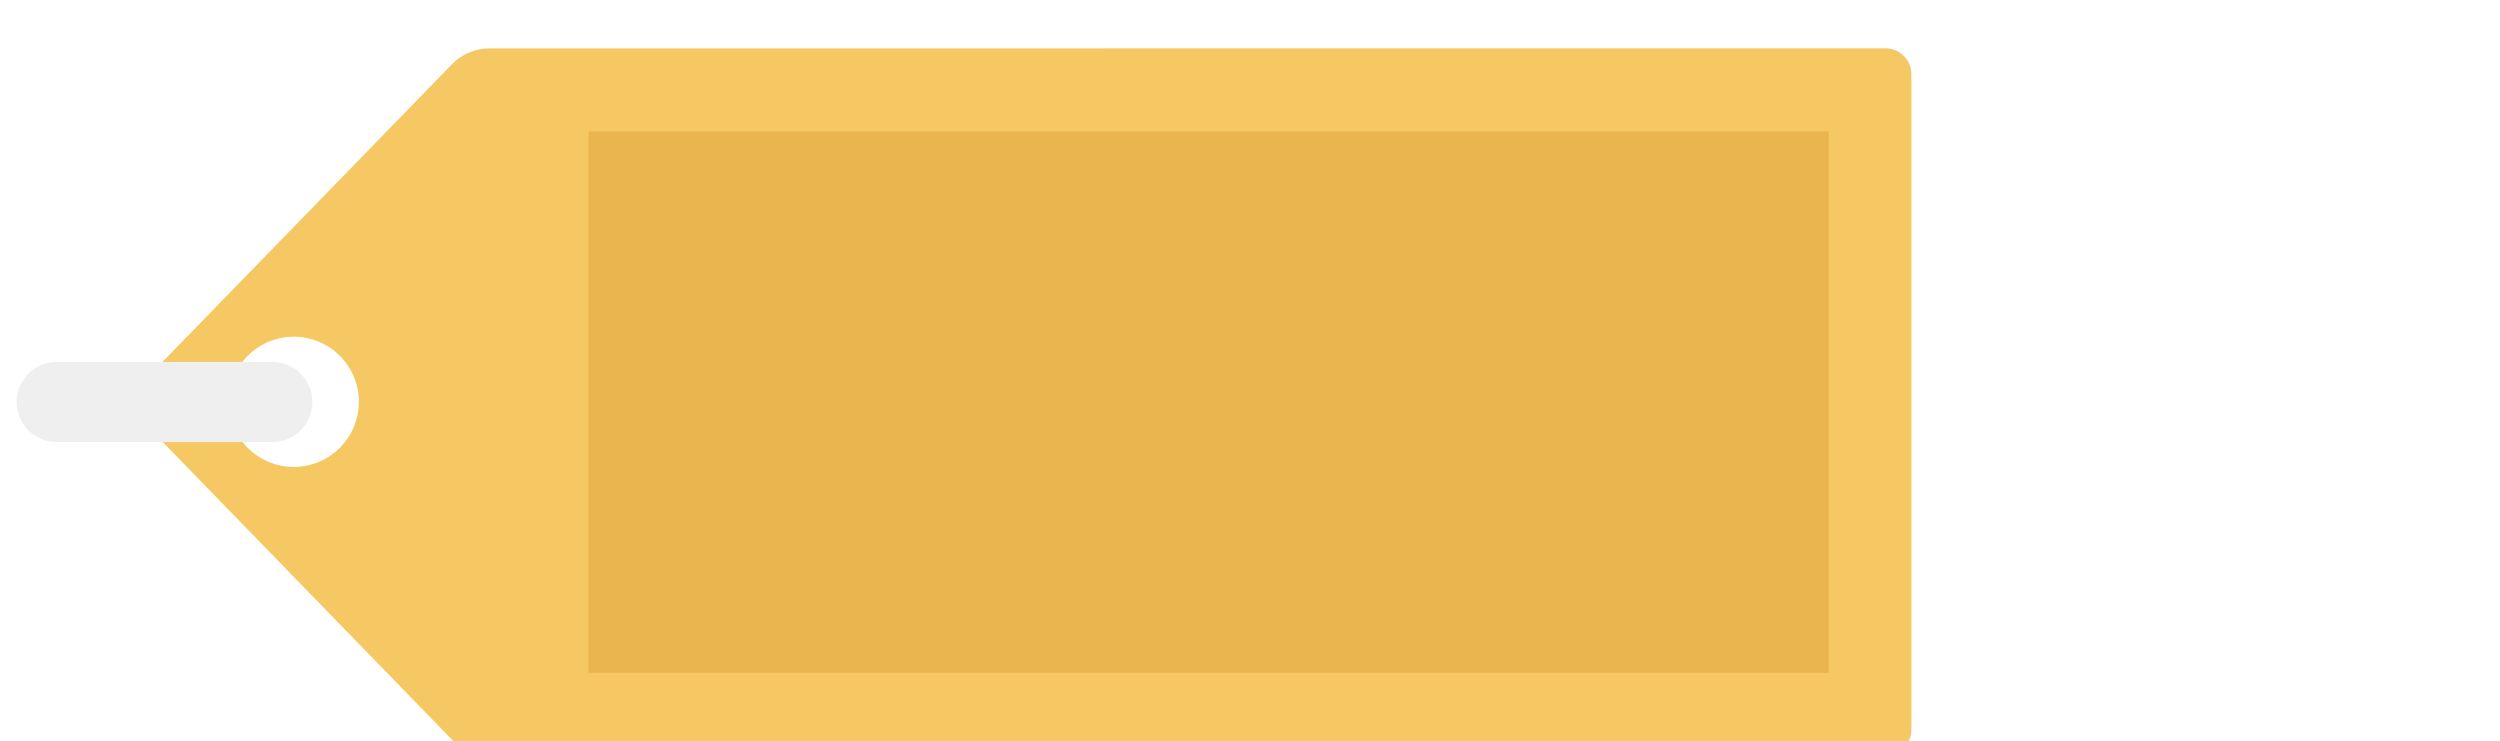 <svg width="199" height="59" viewBox="0 0 199 59" fill="none" xmlns="http://www.w3.org/2000/svg">
<g clip-path="url(#clip0)">
<g filter="url(#filter0_d)">
<path d="M9.844 27.985L35.989 54.89C36.374 55.286 36.835 55.601 37.344 55.816C37.853 56.031 38.4 56.142 38.953 56.142L150.08 56.142C150.352 56.142 150.62 56.089 150.871 55.985C151.122 55.882 151.35 55.729 151.542 55.537C151.734 55.345 151.886 55.117 151.99 54.867C152.094 54.616 152.147 54.347 152.147 54.075L152.147 1.913C152.147 1.641 152.094 1.373 151.99 1.122C151.886 0.871 151.734 0.643 151.542 0.451C151.35 0.259 151.122 0.107 150.871 0.003C150.62 -0.101 150.352 -0.154 150.08 -0.154L38.952 -0.147C38.399 -0.148 37.852 -0.037 37.343 0.178C36.834 0.393 36.374 0.707 35.989 1.103L9.844 27.985ZM28.566 27.985C28.566 29.01 28.262 30.012 27.692 30.864C27.123 31.717 26.314 32.381 25.367 32.773C24.42 33.166 23.378 33.268 22.372 33.068C21.367 32.868 20.444 32.375 19.719 31.65C18.994 30.925 18.5 30.002 18.301 28.996C18.101 27.991 18.203 26.949 18.596 26.002C18.988 25.055 19.652 24.246 20.504 23.676C21.357 23.107 22.359 22.803 23.384 22.803C24.064 22.803 24.738 22.936 25.367 23.197C25.996 23.457 26.568 23.838 27.049 24.32C27.53 24.801 27.912 25.372 28.172 26.001C28.433 26.63 28.566 27.304 28.566 27.985Z" fill="#F6C863"/>
<path d="M1.32 27.997C1.32 28.843 1.656 29.654 2.254 30.251C2.852 30.849 3.663 31.185 4.508 31.186L21.826 31.186C22.645 31.146 23.417 30.792 23.983 30.199C24.548 29.605 24.863 28.817 24.863 27.997C24.863 27.177 24.548 26.389 23.983 25.796C23.417 25.202 22.645 24.849 21.826 24.809L4.51 24.809C3.664 24.809 2.853 25.145 2.255 25.743C1.657 26.34 1.32 27.151 1.32 27.997V27.997Z" fill="#EEEFEE"/>
<path d="M145.573 49.554L46.846 49.554L46.846 6.464L145.573 6.464L145.573 49.554Z" fill="#EAB54E"/>
</g>
</g>
<defs>
<filter id="filter0_d" x="0" y="-57" width="179.085" height="173.99" filterUnits="userSpaceOnUse" color-interpolation-filters="sRGB">
<feFlood flood-opacity="0" result="BackgroundImageFix"/>
<feColorMatrix in="SourceAlpha" type="matrix" values="0 0 0 0 0 0 0 0 0 0 0 0 0 0 0 0 0 0 127 0"/>
<feOffset dy="4"/>
<feColorMatrix type="matrix" values="0 0 0 0 0.7 0 0 0 0 0.527 0 0 0 0 0.149 0 0 0 1 0"/>
<feBlend mode="normal" in2="BackgroundImageFix" result="effect1_dropShadow"/>
<feBlend mode="normal" in="SourceGraphic" in2="effect1_dropShadow" result="shape"/>
</filter>
<clipPath id="clip0">
<rect width="199" height="59" fill="white"/>
</clipPath>
</defs>
</svg>
